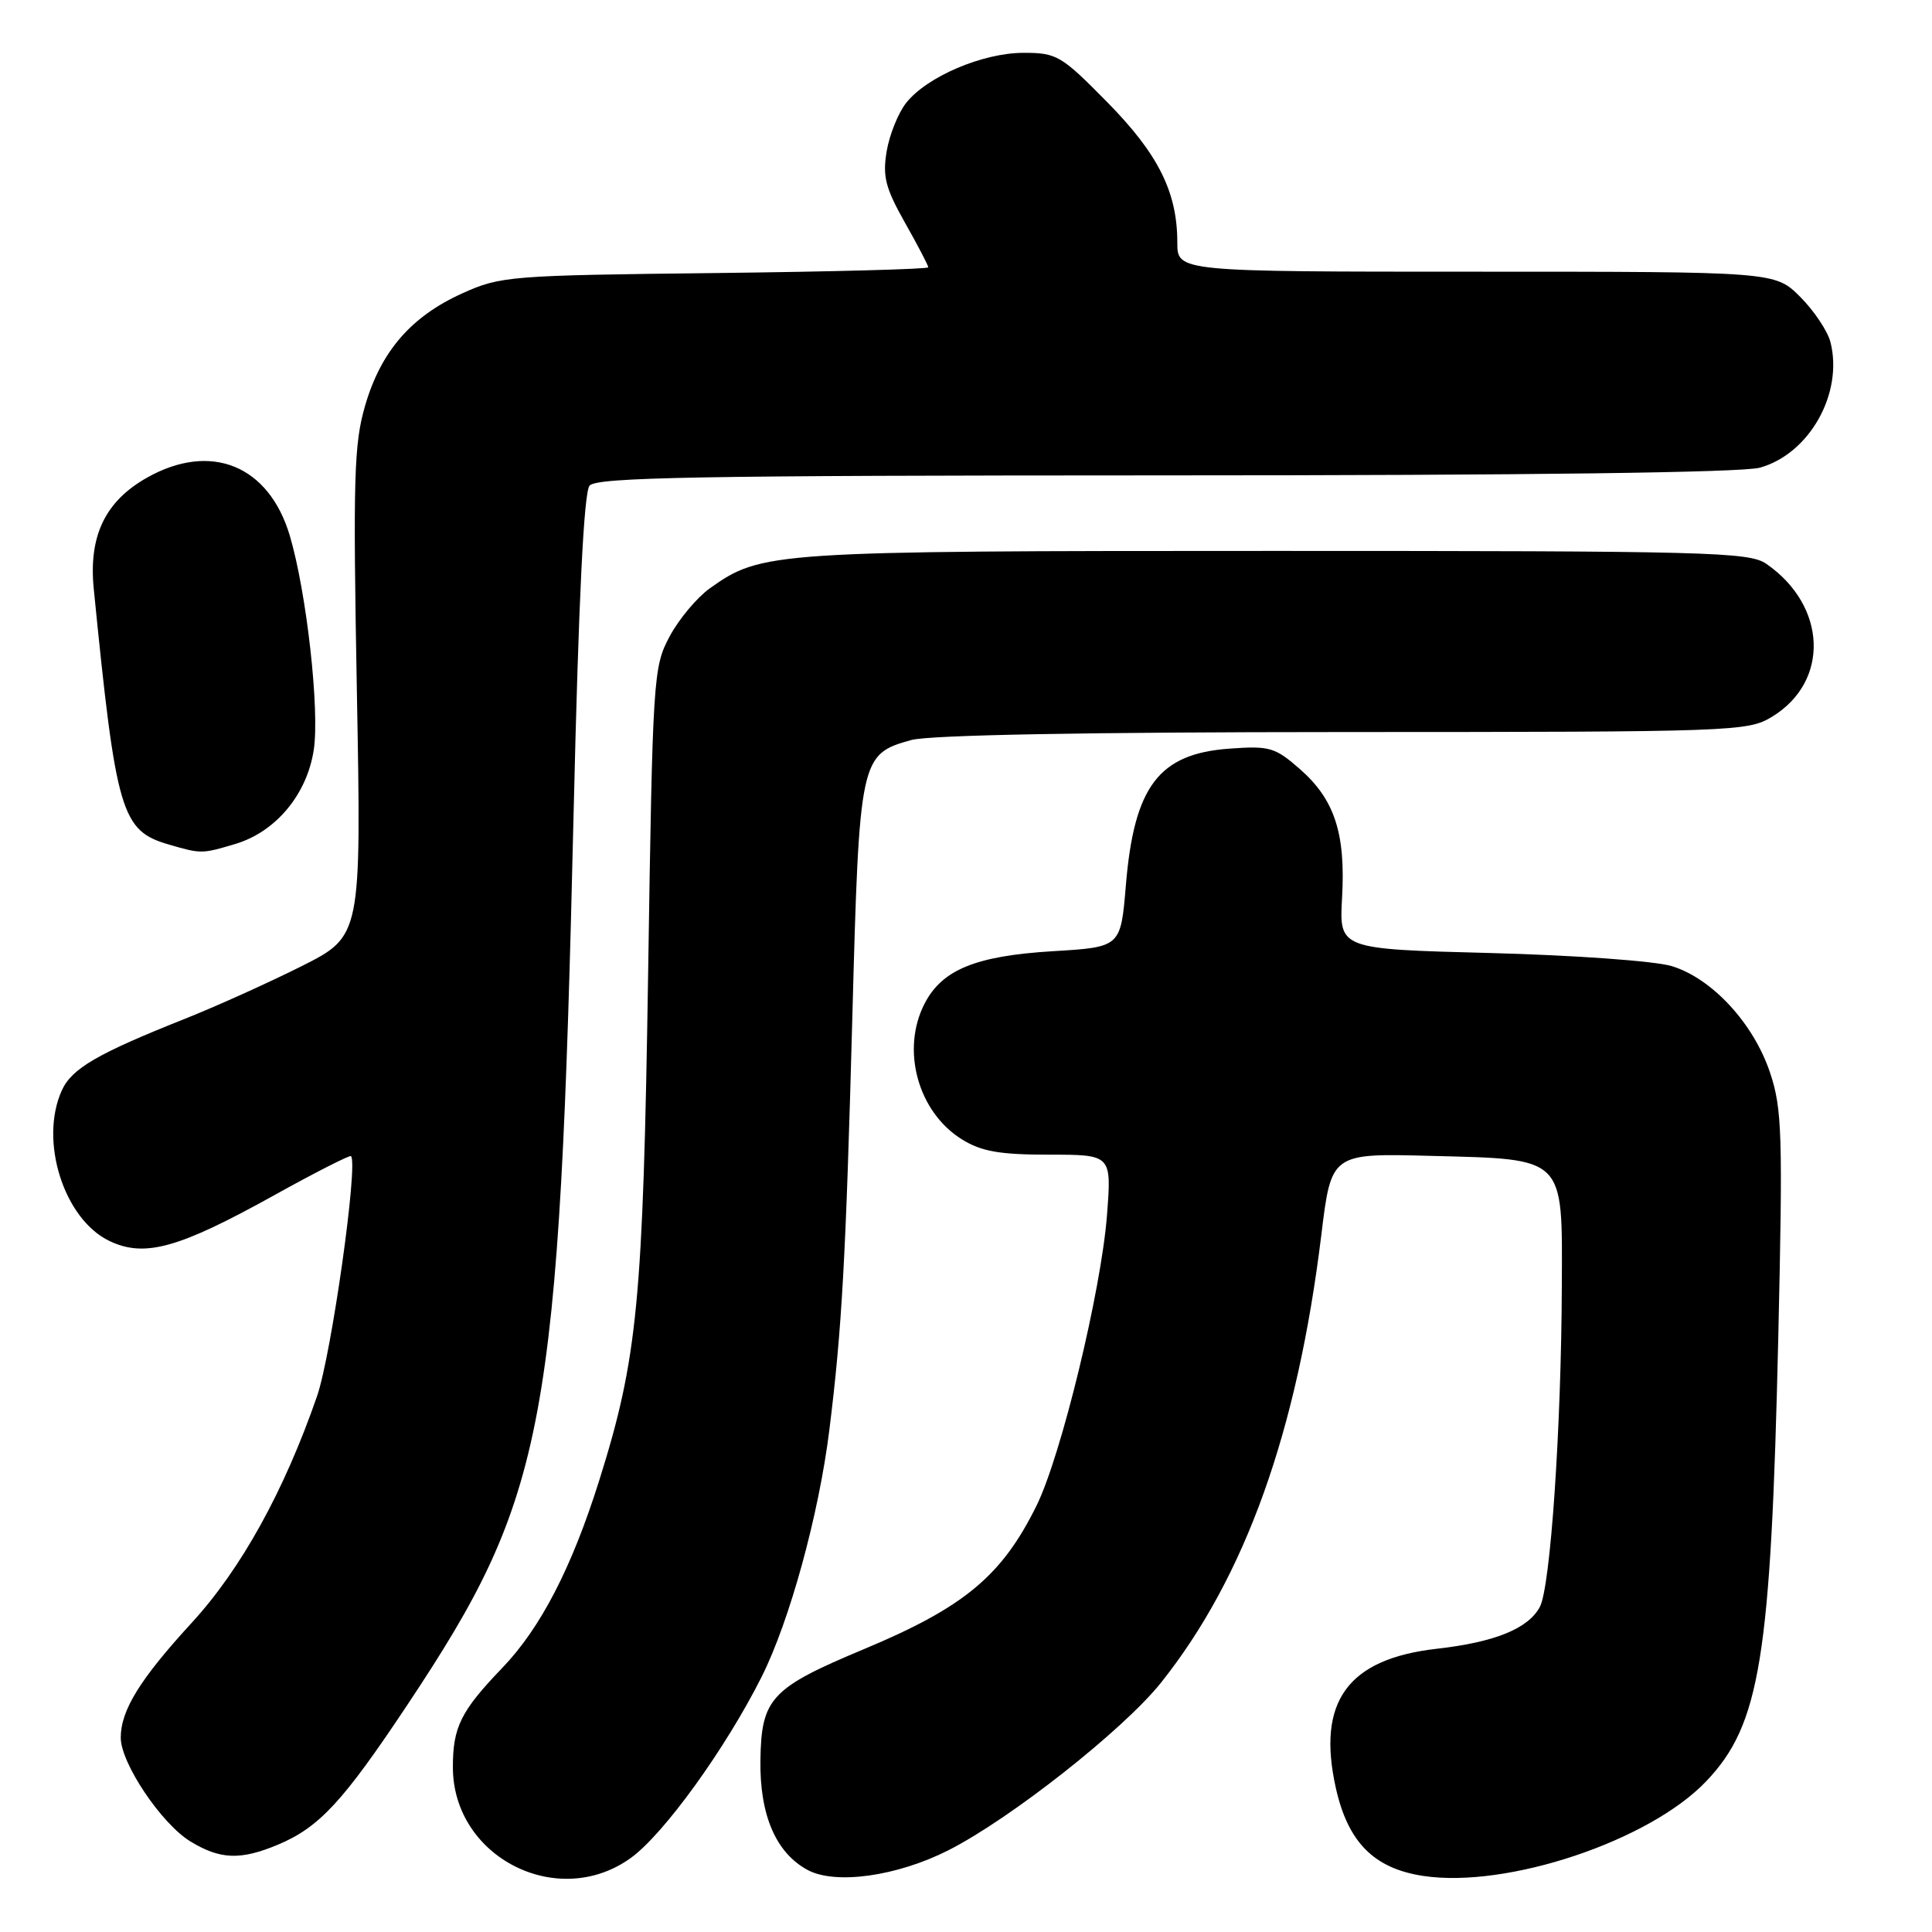 <?xml version="1.0" encoding="UTF-8" standalone="no"?>
<!DOCTYPE svg PUBLIC "-//W3C//DTD SVG 1.1//EN" "http://www.w3.org/Graphics/SVG/1.1/DTD/svg11.dtd" >
<svg xmlns="http://www.w3.org/2000/svg" xmlns:xlink="http://www.w3.org/1999/xlink" version="1.1" viewBox="0 0 256 256">
 <g >
 <path fill="currentColor"
d=" M 83.61 246.17 C 87.98 243.00 96.12 231.73 100.91 222.21 C 104.63 214.80 108.50 200.71 109.89 189.50 C 111.56 176.09 112.08 166.76 112.94 134.75 C 113.86 100.43 113.97 99.94 120.74 98.06 C 123.13 97.39 143.93 97.01 178.00 97.00 C 229.89 96.99 231.60 96.93 234.81 94.97 C 242.48 90.30 242.09 80.26 234.03 74.70 C 231.76 73.14 226.30 73.00 168.94 73.00 C 102.09 73.00 100.91 73.08 94.05 77.96 C 92.35 79.18 89.95 82.04 88.73 84.33 C 86.56 88.38 86.48 89.64 85.88 129.00 C 85.21 172.53 84.49 179.96 79.40 196.17 C 75.76 207.74 71.63 215.72 66.56 221.00 C 61.06 226.72 60.00 228.85 60.01 234.18 C 60.02 246.11 73.94 253.18 83.61 246.17 Z  M 125.63 245.19 C 133.86 241.03 148.87 229.20 153.85 222.95 C 165.01 208.93 171.89 189.71 175.08 163.66 C 176.40 152.81 176.40 152.81 189.60 153.16 C 207.50 153.62 207.02 153.14 206.95 170.40 C 206.88 189.25 205.44 210.31 204.04 212.92 C 202.50 215.80 198.08 217.60 190.38 218.47 C 178.56 219.81 174.45 225.49 177.01 236.94 C 178.62 244.12 182.07 247.59 188.59 248.57 C 199.69 250.25 218.58 243.93 226.09 236.02 C 233.23 228.52 234.65 219.75 235.63 177.25 C 236.24 150.35 236.14 146.93 234.55 142.16 C 232.38 135.62 226.85 129.63 221.50 128.01 C 219.27 127.34 208.62 126.57 197.47 126.28 C 177.45 125.76 177.45 125.76 177.83 118.97 C 178.31 110.44 176.85 105.96 172.28 101.94 C 168.95 99.02 168.25 98.81 162.88 99.20 C 153.53 99.88 150.27 104.20 149.18 117.34 C 148.50 125.50 148.50 125.50 139.50 126.04 C 129.30 126.66 124.84 128.48 122.52 132.97 C 119.35 139.09 121.63 147.37 127.47 150.98 C 130.06 152.58 132.46 153.00 139.02 153.00 C 147.30 153.00 147.30 153.00 146.68 161.04 C 145.90 171.08 140.62 192.86 137.35 199.50 C 132.75 208.82 127.77 212.96 114.50 218.51 C 102.17 223.66 100.88 225.03 100.76 233.21 C 100.65 240.52 102.82 245.54 107.05 247.80 C 110.74 249.75 118.83 248.62 125.63 245.19 Z  M 36.78 244.45 C 42.29 242.15 45.44 238.75 54.02 225.84 C 72.44 198.13 74.10 189.20 76.01 107.60 C 76.67 79.42 77.36 65.27 78.12 64.35 C 79.05 63.24 92.39 63.00 154.37 62.99 C 202.53 62.99 230.82 62.62 233.19 61.97 C 239.75 60.14 244.26 52.14 242.55 45.35 C 242.18 43.88 240.38 41.18 238.54 39.34 C 235.20 36.00 235.20 36.00 195.60 36.00 C 156.00 36.00 156.00 36.00 156.00 32.13 C 156.00 25.44 153.47 20.39 146.68 13.50 C 140.62 7.35 140.03 7.00 135.63 7.00 C 130.21 7.00 122.80 10.16 120.06 13.65 C 119.02 14.97 117.86 17.85 117.49 20.04 C 116.93 23.38 117.32 24.91 119.91 29.50 C 121.61 32.51 123.00 35.17 123.00 35.42 C 123.00 35.66 110.29 36.00 94.75 36.18 C 67.50 36.49 66.31 36.58 61.24 38.88 C 54.48 41.93 50.47 46.56 48.38 53.75 C 46.90 58.81 46.77 63.39 47.29 91.77 C 47.88 124.04 47.88 124.04 39.95 128.03 C 35.58 130.22 28.60 133.37 24.42 135.03 C 12.93 139.60 9.51 141.58 8.20 144.47 C 5.16 151.14 8.46 161.57 14.53 164.45 C 19.19 166.66 23.69 165.40 36.36 158.36 C 41.78 155.35 46.35 153.03 46.51 153.19 C 47.49 154.22 43.91 179.53 42.01 185.00 C 37.65 197.59 31.94 207.91 25.41 215.02 C 18.54 222.51 16.00 226.62 16.00 230.25 C 16.00 233.63 21.39 241.66 25.23 244.00 C 29.17 246.40 31.86 246.50 36.78 244.45 Z  M 31.18 111.83 C 36.56 110.22 40.69 105.25 41.58 99.33 C 42.37 94.05 40.62 78.46 38.40 70.98 C 35.63 61.66 27.95 58.53 19.50 63.28 C 13.94 66.41 11.73 71.01 12.42 78.00 C 15.39 107.82 16.06 110.08 22.42 111.92 C 26.65 113.15 26.76 113.15 31.18 111.83 Z "/>
</g>
</svg>